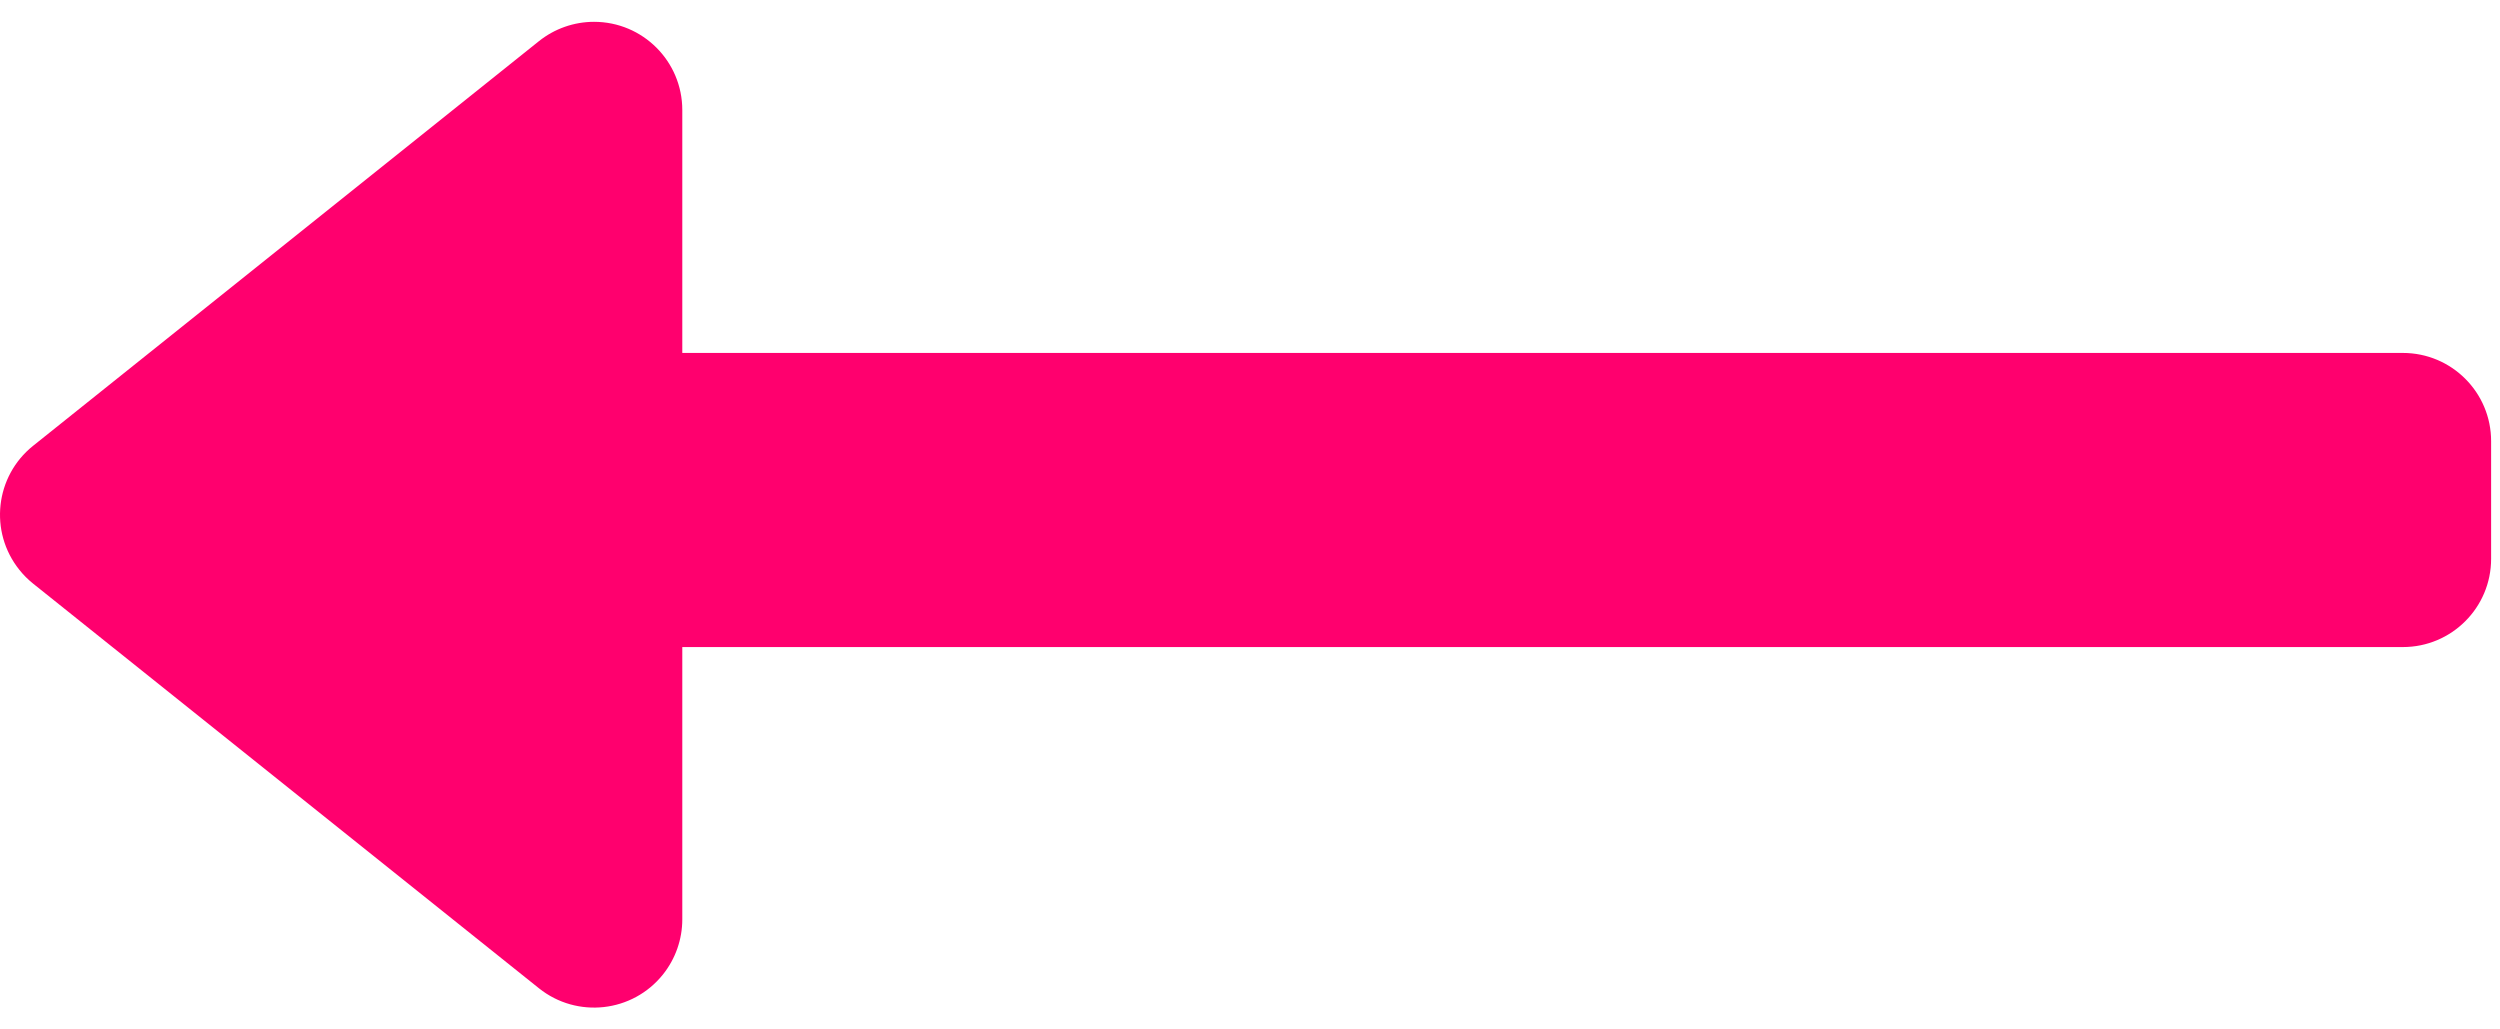 <?xml version="1.0" encoding="UTF-8"?>
<svg width="85px" height="35px" viewBox="0 0 85 35" version="1.1" xmlns="http://www.w3.org/2000/svg" xmlns:xlink="http://www.w3.org/1999/xlink">
    <!-- Generator: Sketch 49.1 (51147) - http://www.bohemiancoding.com/sketch -->
    <title>Combined Shape</title>
    <desc>Created with Sketch.</desc>
    <defs></defs>
    <g id="Blog" stroke="none" stroke-width="1" fill="none" fill-rule="evenodd">
        <g id="Blog-v3.0" transform="translate(-1092, -2078)" fill="#FF006E">
            <path d="M1153.5,2090 L1153.5,2081.742 C1153.5,2080.085 1154.843,2078.742 1156.5,2078.742 C1157.181,2078.742 1157.842,2078.974 1158.374,2079.399 L1175.572,2093.157 C1176.866,2094.192 1177.075,2096.08 1176.04,2097.374 C1175.902,2097.547 1175.745,2097.704 1175.572,2097.843 L1158.374,2111.601 C1157.08,2112.636 1155.192,2112.426 1154.157,2111.132 C1153.732,2110.6 1153.5,2109.939 1153.5,2109.258 L1153.5,2100 L1095,2100 C1093.343,2100 1092,2098.657 1092,2097 L1092,2093 C1092,2091.343 1093.343,2090 1095,2090 L1153.5,2090 Z" id="Combined-Shape" transform="translate(1134.349, 2095.5) scale(-1, 1) translate(-1134.349, -2095.5) "></path>
        </g>
    </g>
</svg>